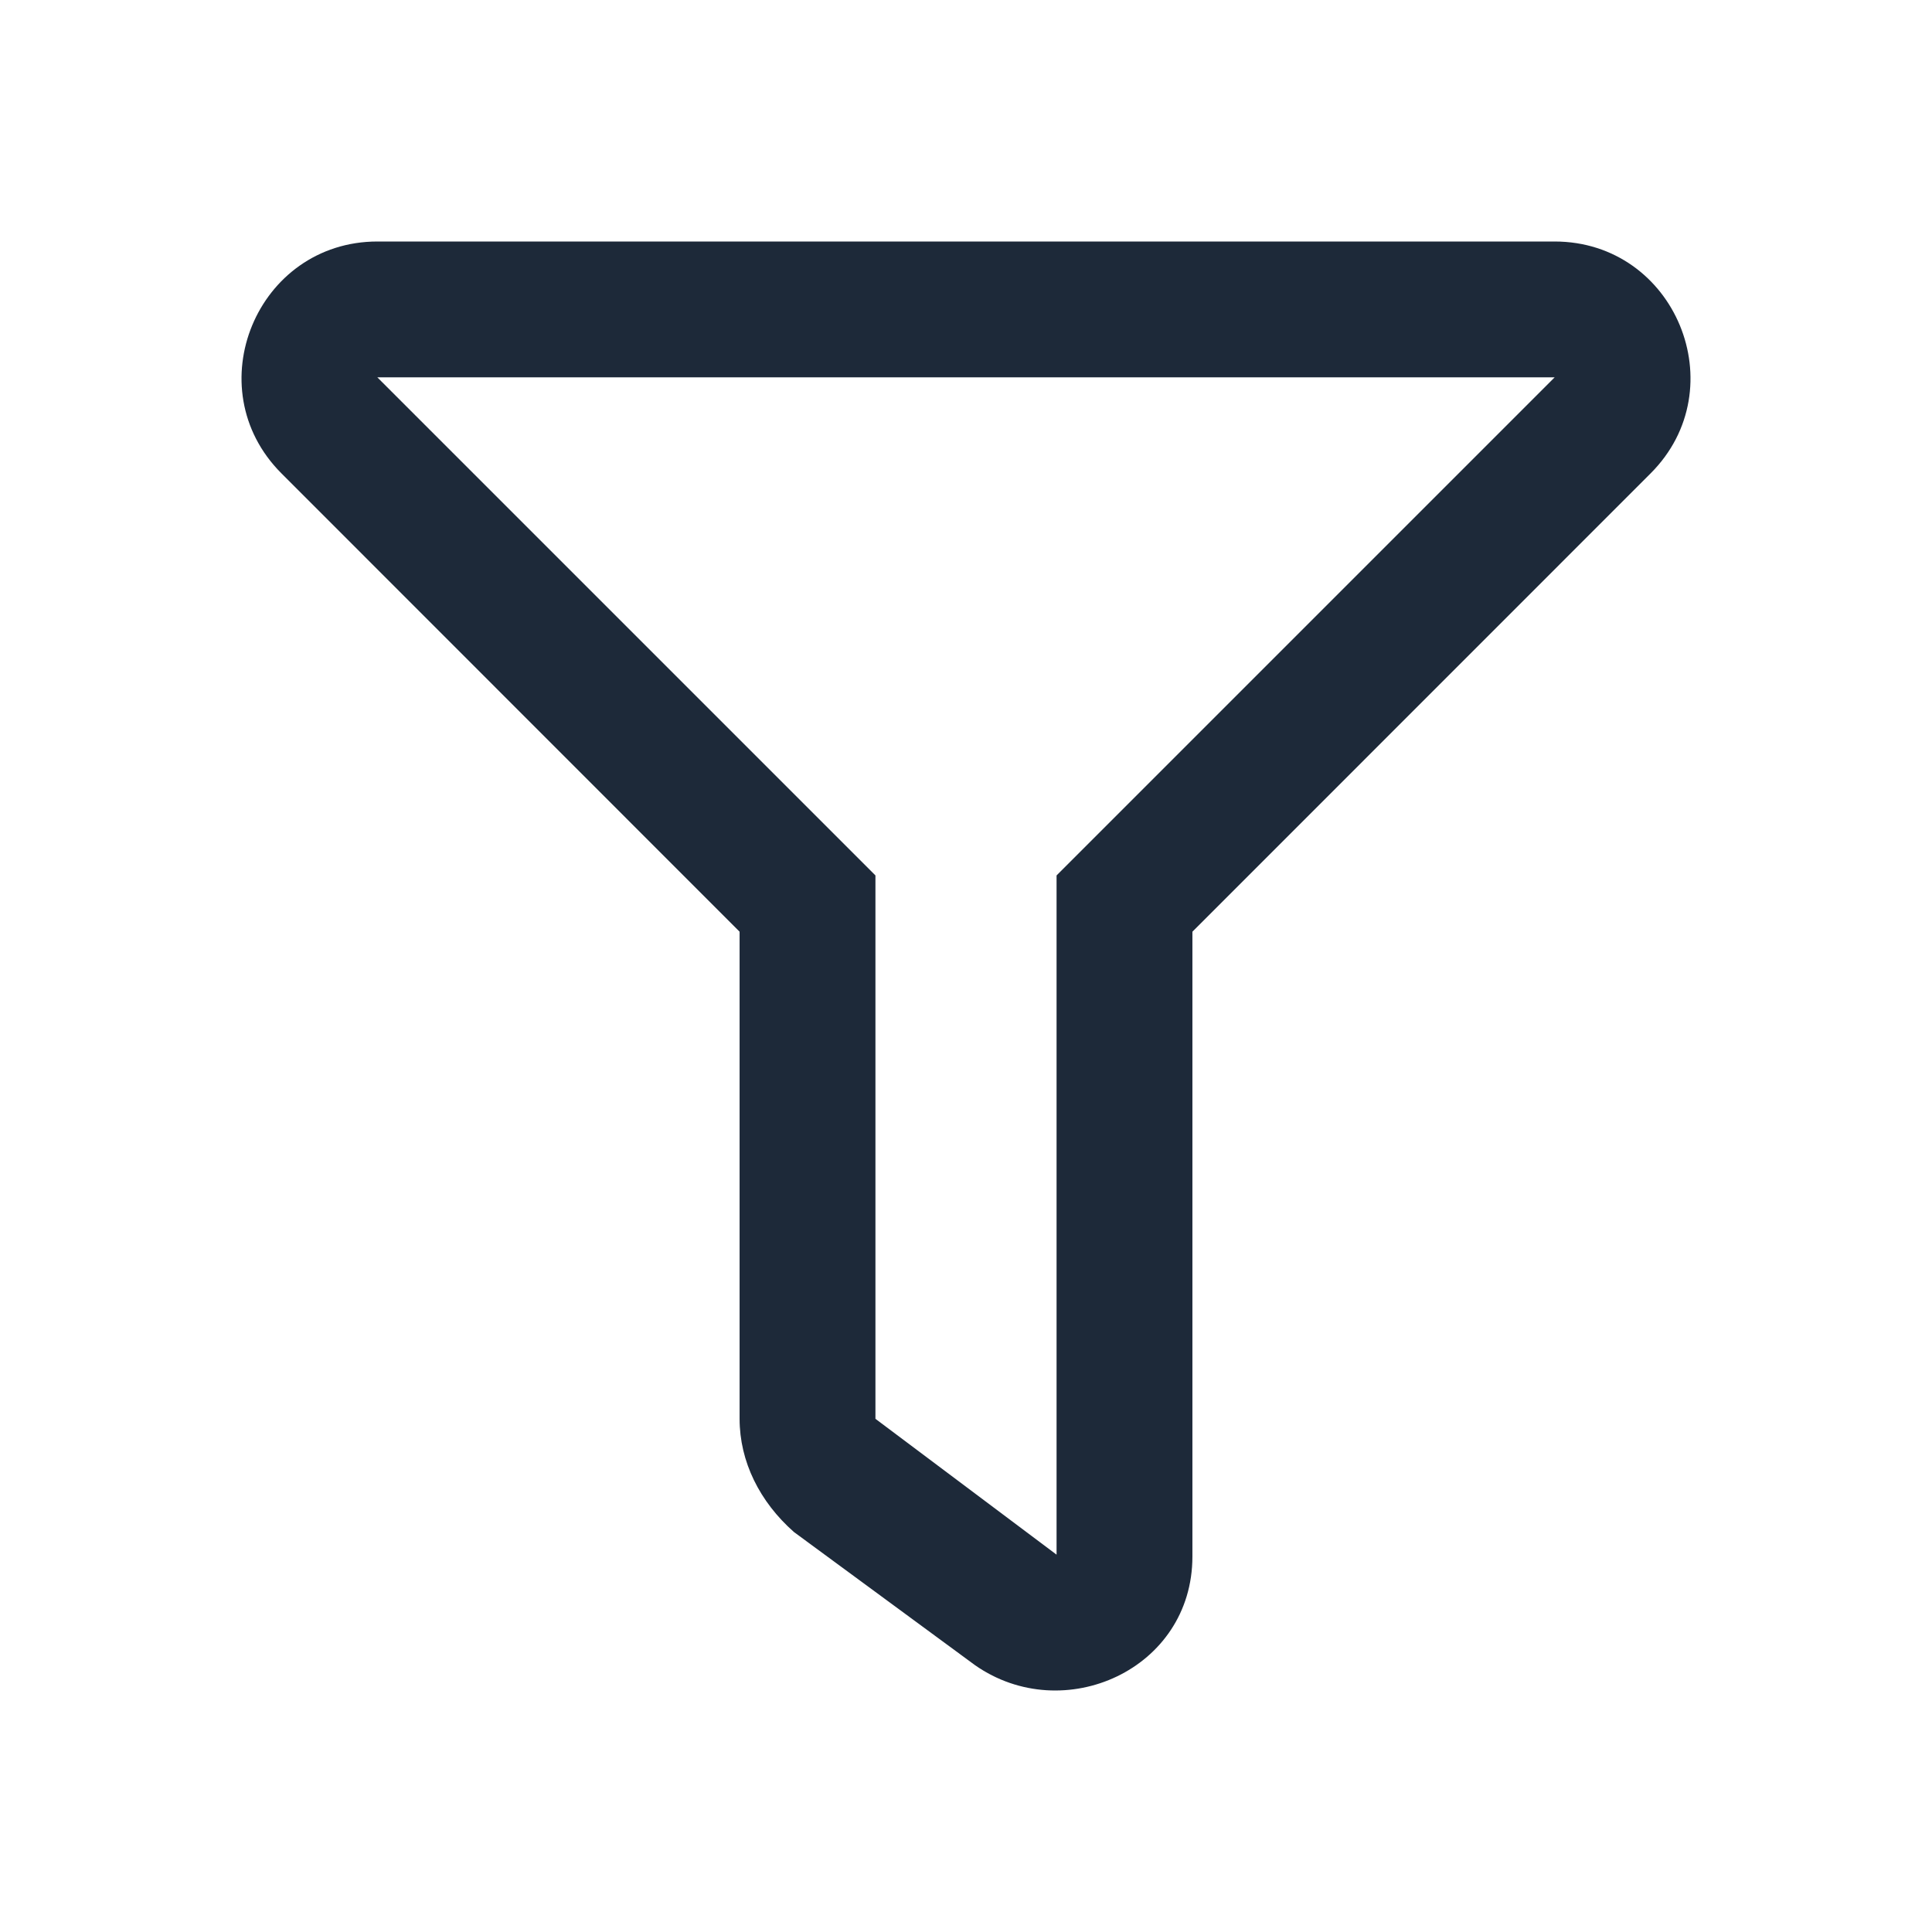 <?xml version="1.0" encoding="UTF-8"?>
<svg width="32px" height="32px" viewBox="0 0 32 32" version="1.1" xmlns="http://www.w3.org/2000/svg" xmlns:xlink="http://www.w3.org/1999/xlink">
    <!-- Generator: Sketch 61.2 (89653) - https://sketch.com -->
    <title>Icons / Filter</title>
    <desc>Created with Sketch.</desc>
    <g id="Icons-/-Filter" stroke="none" stroke-width="1" fill="none" fill-rule="evenodd">
        <path d="M25.748,4 L6.253,4 C4.254,4 3.246,6.425 4.662,7.841 L12.25,15.432 L12.25,23.5 C12.25,24.208 12.583,24.875 13.15,25.375 L16.15,27.581 C17.616,28.606 19.75,27.653 19.75,25.781 L19.75,15.432 L27.339,7.841 C28.752,6.428 27.75,4 25.748,4 Z M17.5,14.5 L17.5,25.75 L14.5,23.5 L14.5,14.5 L6.25,6.25 L25.75,6.25 L17.5,14.5 Z" id="Shape" fill="#1D2939"></path>
    </g>
</svg>